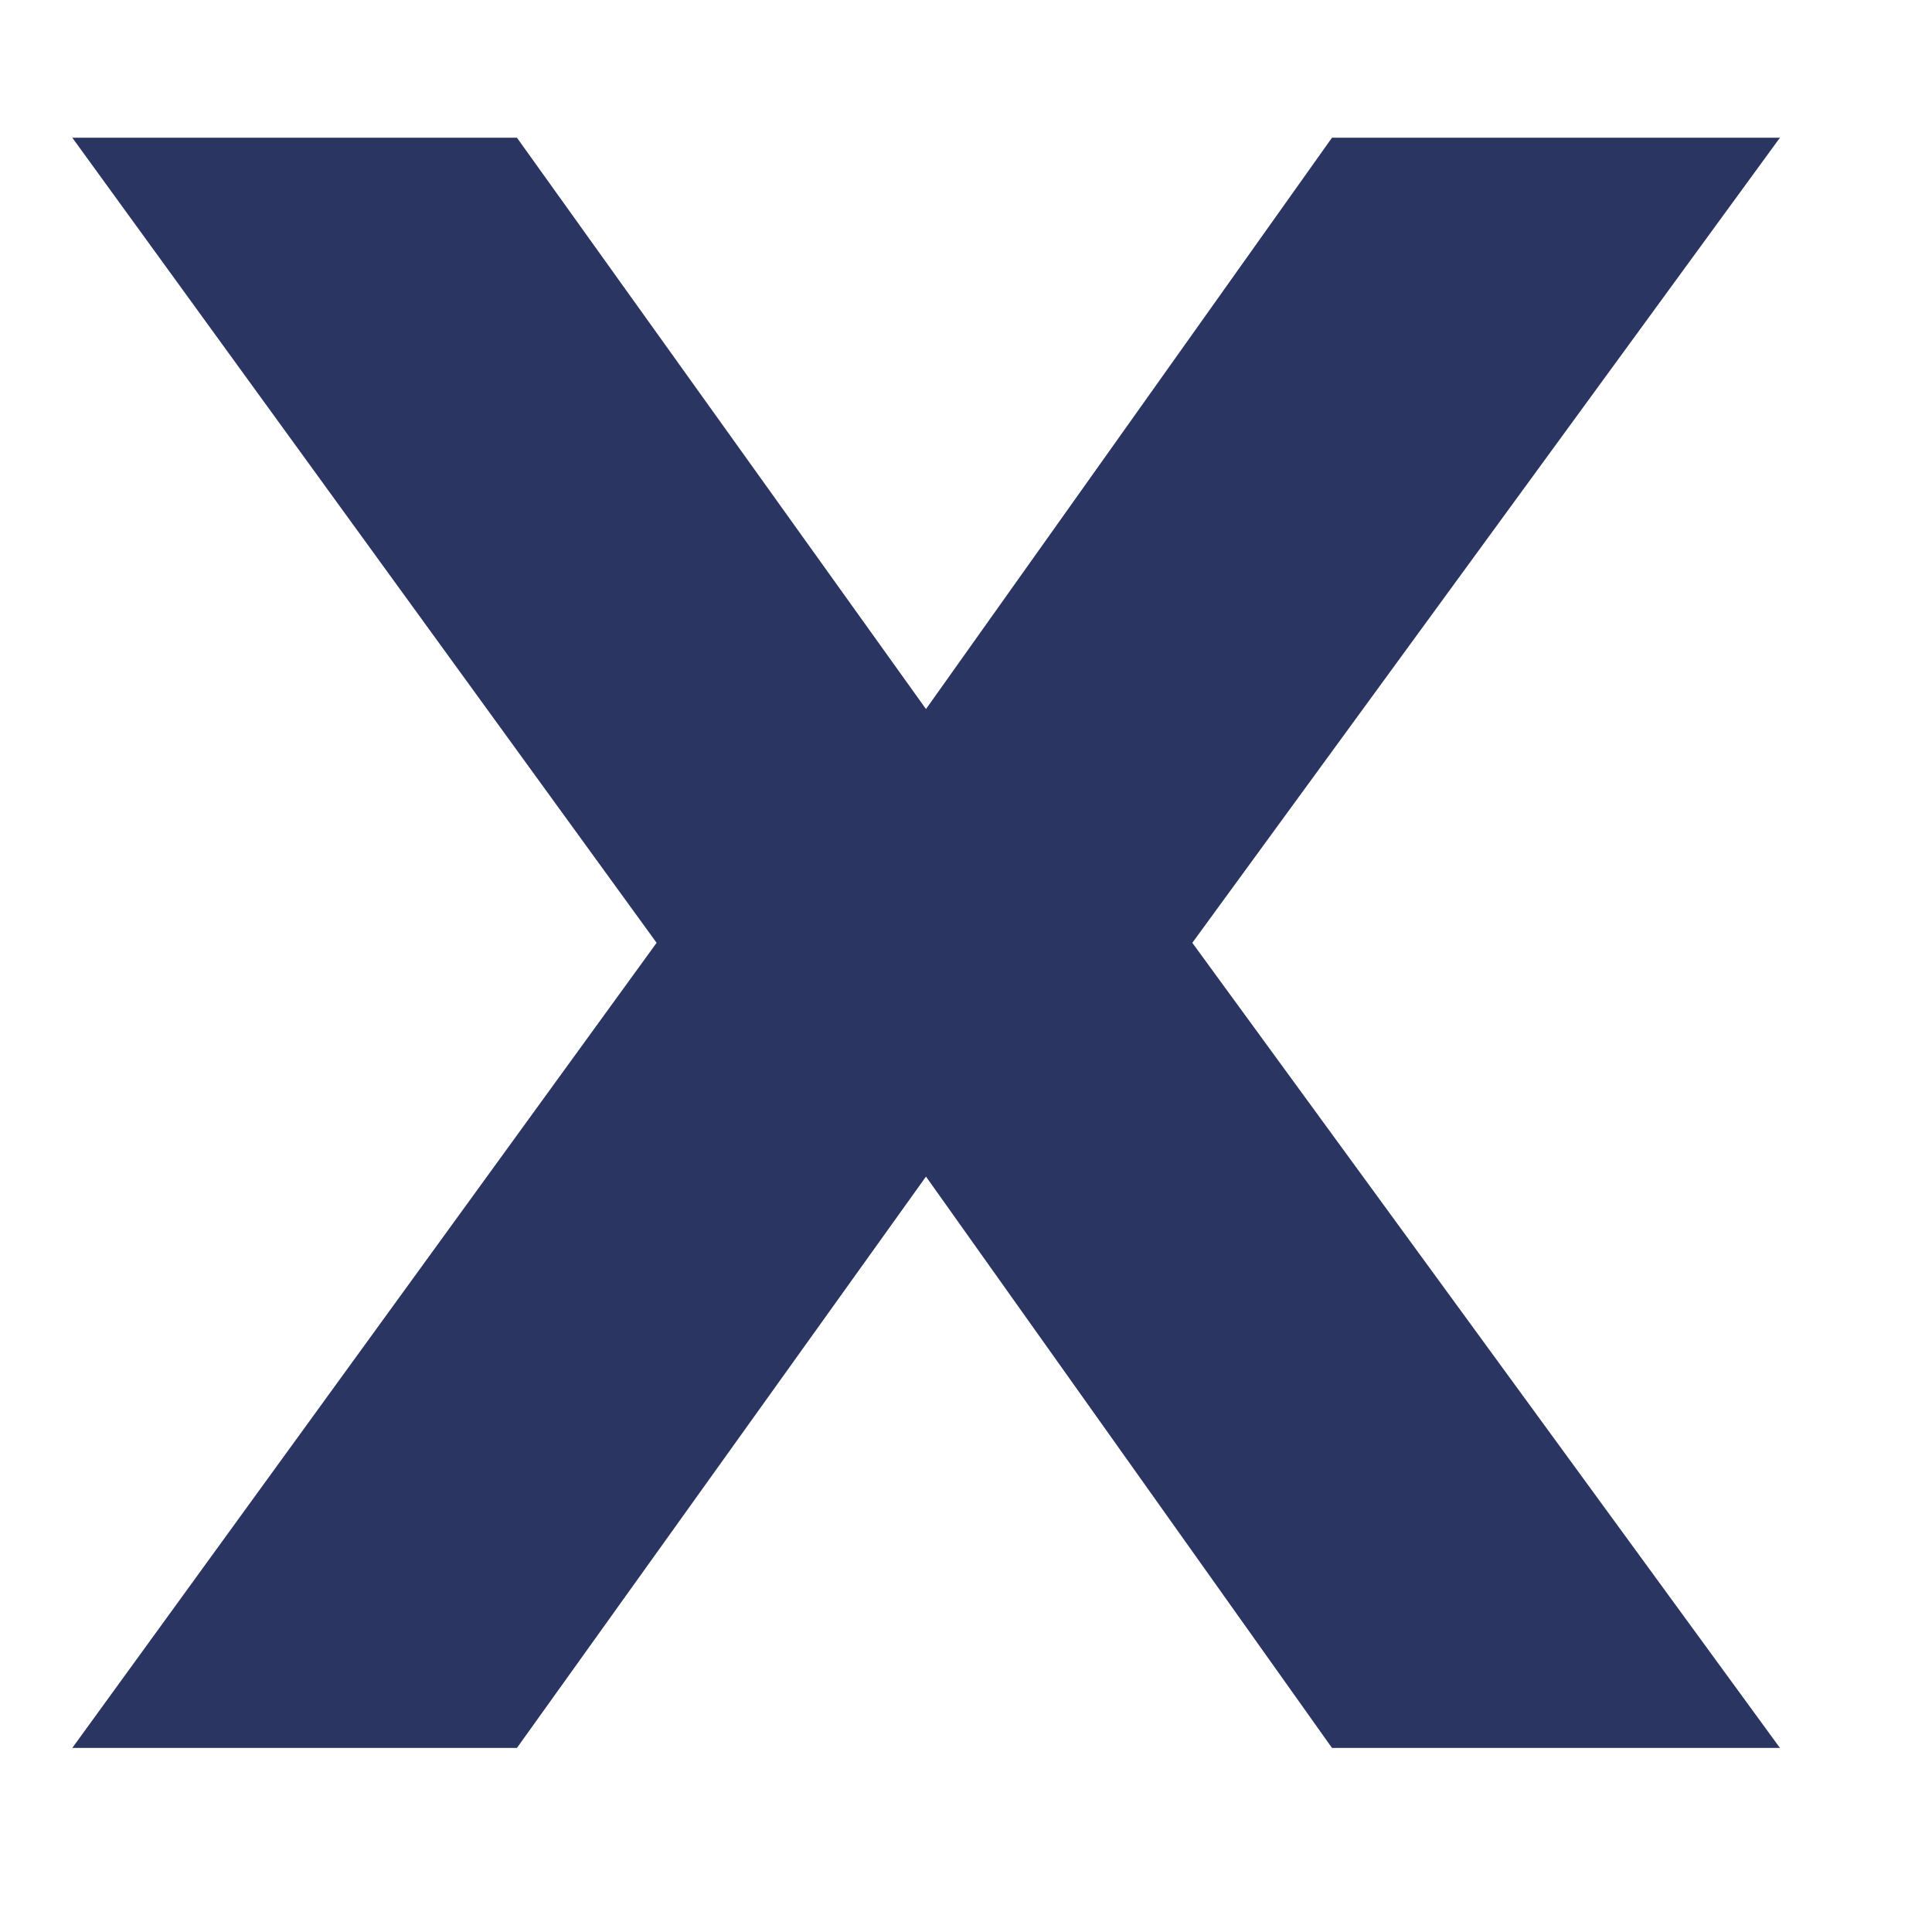 <svg width="7" height="7" viewBox="0 0 7 7" fill="none" xmlns="http://www.w3.org/2000/svg">
<path d="M0.262 6.333L2.379 3.416L0.262 0.499H1.873L3.355 2.569L4.826 0.499H6.449L4.32 3.416L6.449 6.333H4.826L3.355 4.263L1.873 6.333H0.262Z" fill="#2B3562"/>
</svg>
